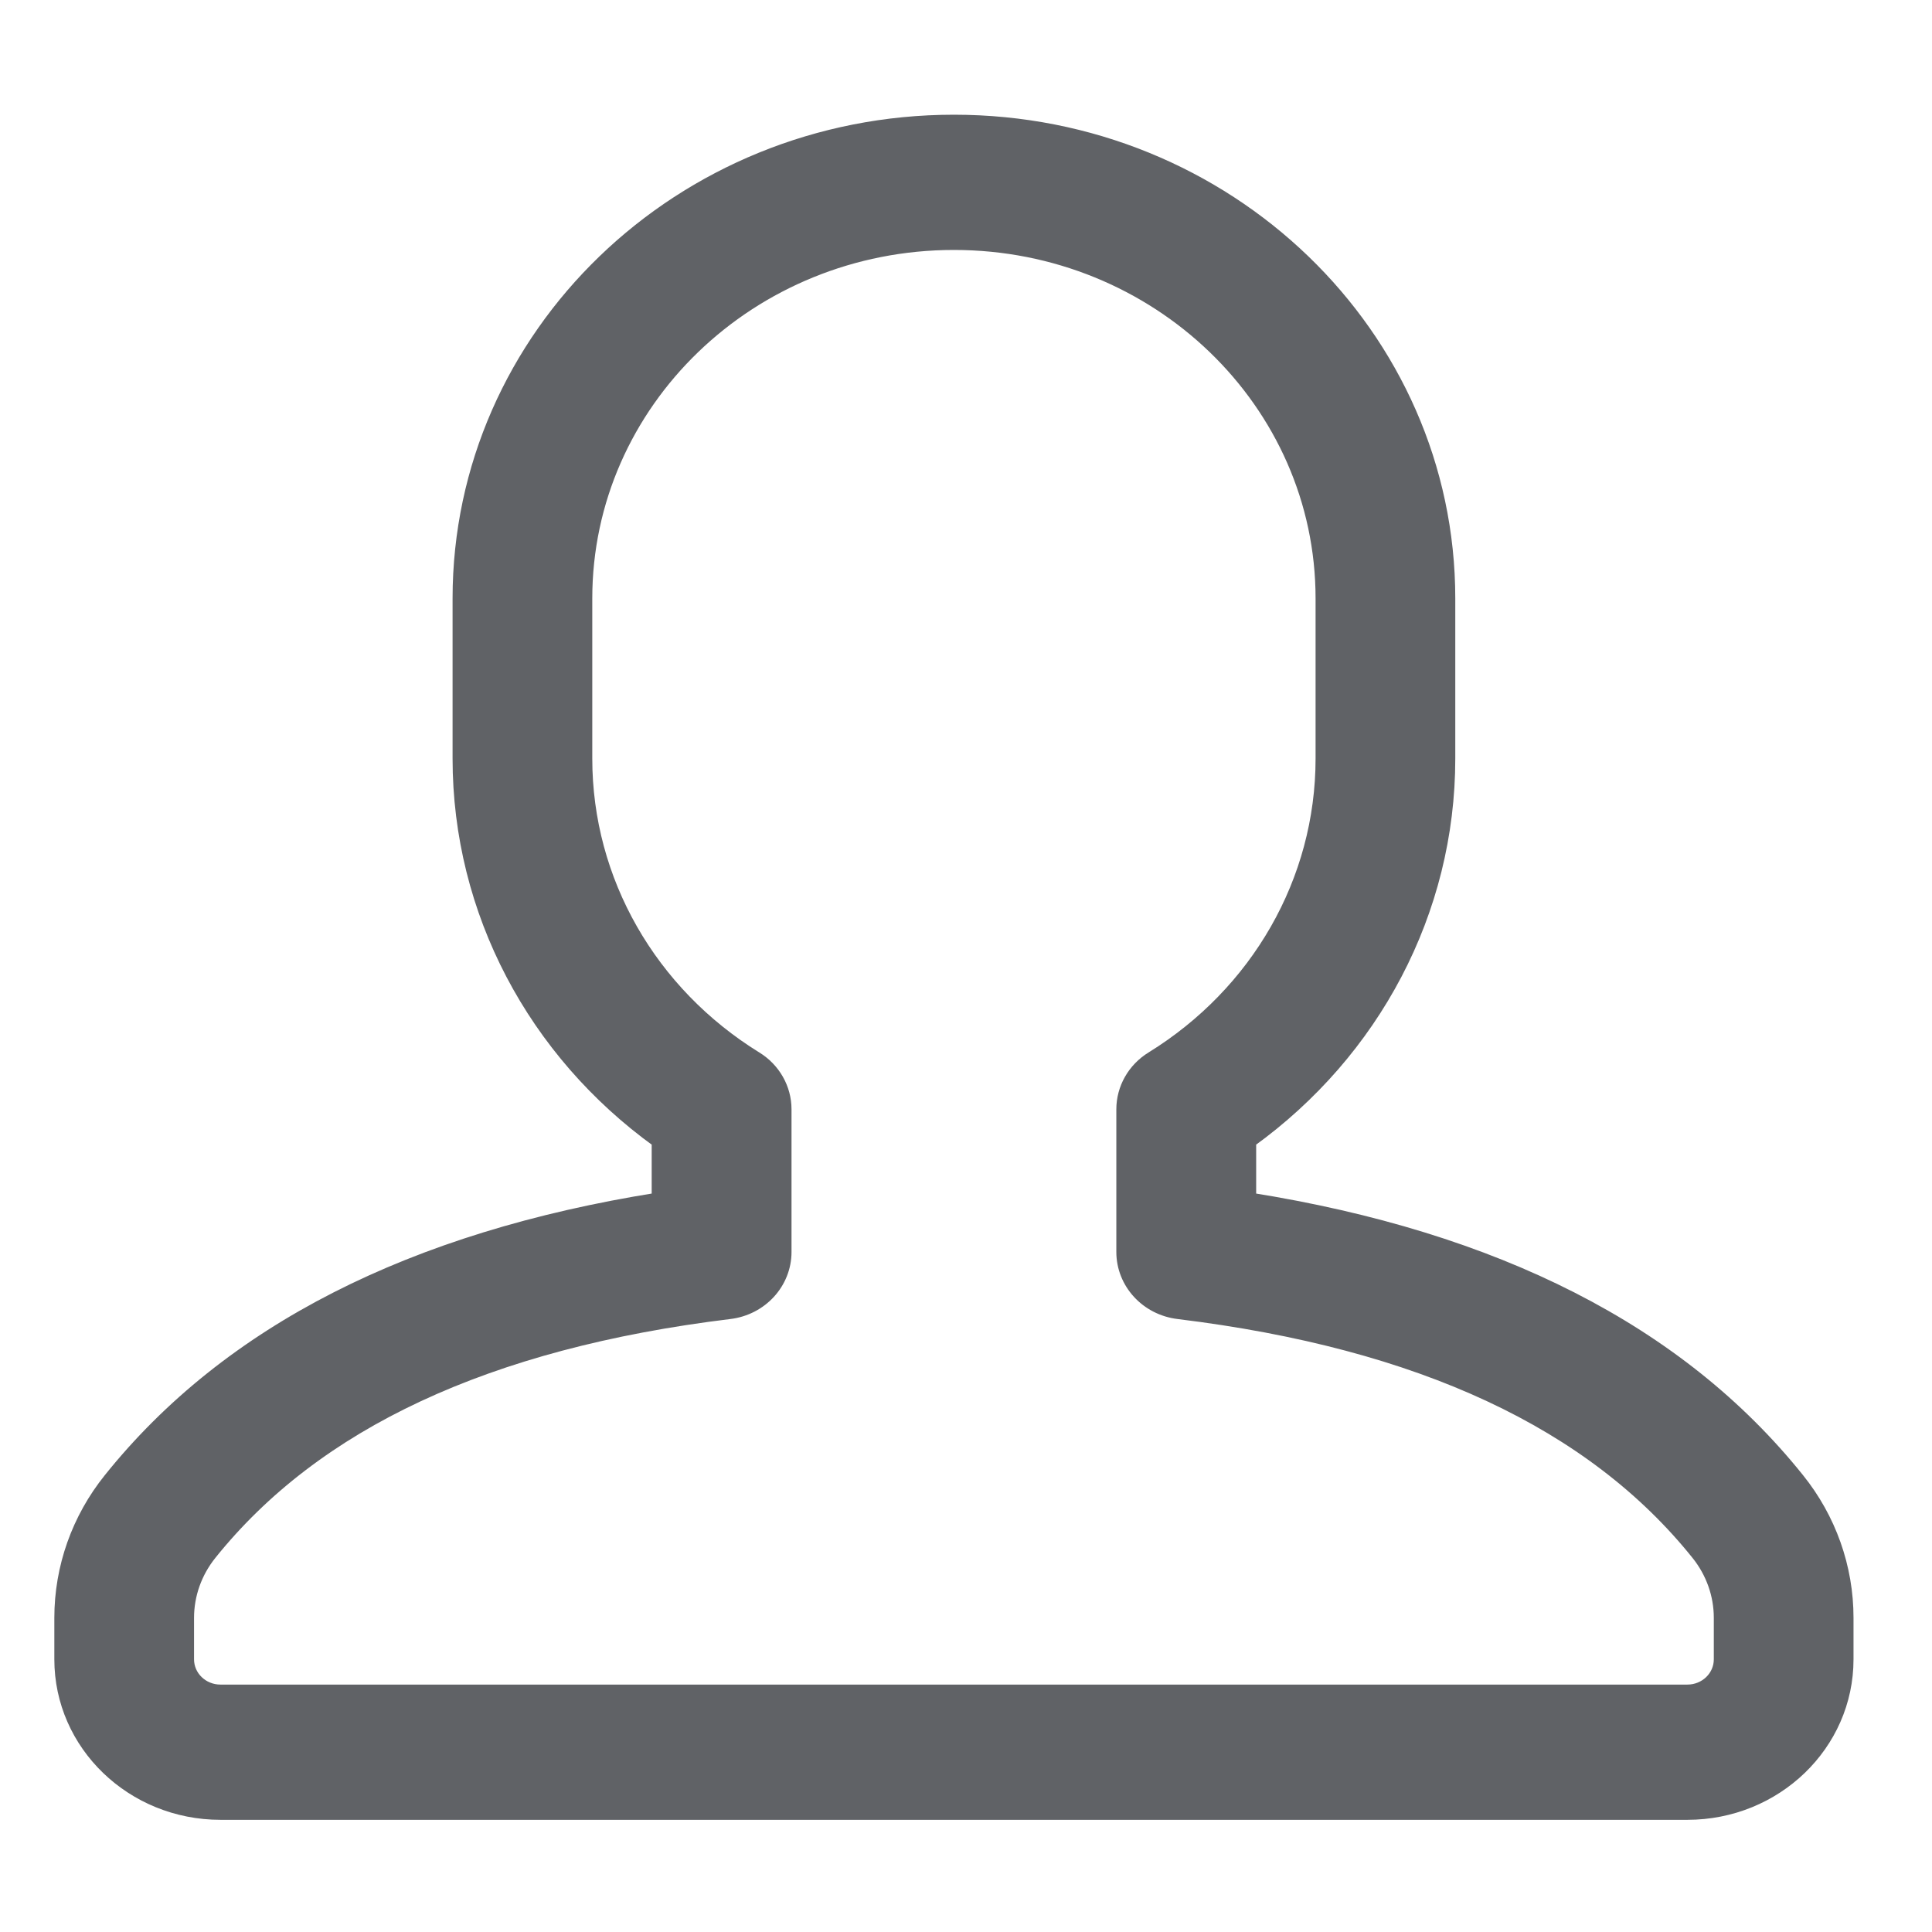 <?xml version="1.0" encoding="UTF-8"?>
<svg width="16px" height="16px" viewBox="0 0 16 16" version="1.1" xmlns="http://www.w3.org/2000/svg" xmlns:xlink="http://www.w3.org/1999/xlink">
    <title>图标 / G / 个人中心 / 68</title>
    <g id="页面-1" stroke="none" stroke-width="1" fill="none" fill-rule="evenodd">
        <g id="登录页2备份" transform="translate(-1007, -343)">
            <g id="编组-11" transform="translate(991, 330)">
                <g id="图标-/-G-/-个人中心-/-67" transform="translate(16, 13)">
                    <rect id="矩形" fill-opacity="0" fill="#D8D8D8" x="0" y="0" width="16" height="16"></rect>
                    <path d="M6.505,10.368 C6.505,10.625 6.307,10.842 6.042,10.874 C4.033,11.119 2.611,11.789 1.744,12.871 C1.623,13.022 1.557,13.207 1.557,13.398 L1.557,13.742 C1.557,13.885 1.677,14.001 1.826,14.001 L13.974,14.001 C14.123,14.001 14.243,13.885 14.243,13.742 L14.243,13.398 C14.243,13.207 14.177,13.022 14.056,12.871 C13.189,11.789 11.767,11.119 9.758,10.874 C9.493,10.842 9.295,10.625 9.295,10.368 L9.295,9.187 C9.295,9.013 9.387,8.851 9.539,8.758 C10.408,8.221 10.945,7.296 10.945,6.282 L10.945,4.956 C10.945,3.335 9.581,2.02 7.9,2.02 C6.219,2.02 4.855,3.335 4.855,4.956 L4.855,6.282 C4.855,7.296 5.392,8.221 6.261,8.758 C6.413,8.851 6.505,9.013 6.505,9.187 L6.505,10.368 Z M5.447,9.454 C4.422,8.715 3.798,7.55 3.798,6.282 L3.798,4.956 C3.798,2.771 5.635,1 7.9,1 C10.165,1 12.002,2.771 12.002,4.956 L12.002,6.282 C12.002,7.55 11.378,8.715 10.353,9.454 L10.353,9.927 C12.387,10.251 13.909,11.021 14.892,12.247 C15.157,12.576 15.3,12.981 15.3,13.398 L15.3,13.742 C15.3,14.449 14.706,15.021 13.974,15.021 L1.826,15.021 C1.094,15.021 0.5,14.449 0.5,13.742 L0.5,13.398 C0.5,12.981 0.643,12.576 0.908,12.247 C1.891,11.021 3.413,10.251 5.447,9.927 L5.447,9.454 Z" id="图标-/-G-/-个人中心-/-66" stroke="#606266" stroke-width="0.1" fill="#606266" fill-rule="nonzero"></path>
                </g>
            </g>
        </g>
    </g>
</svg>